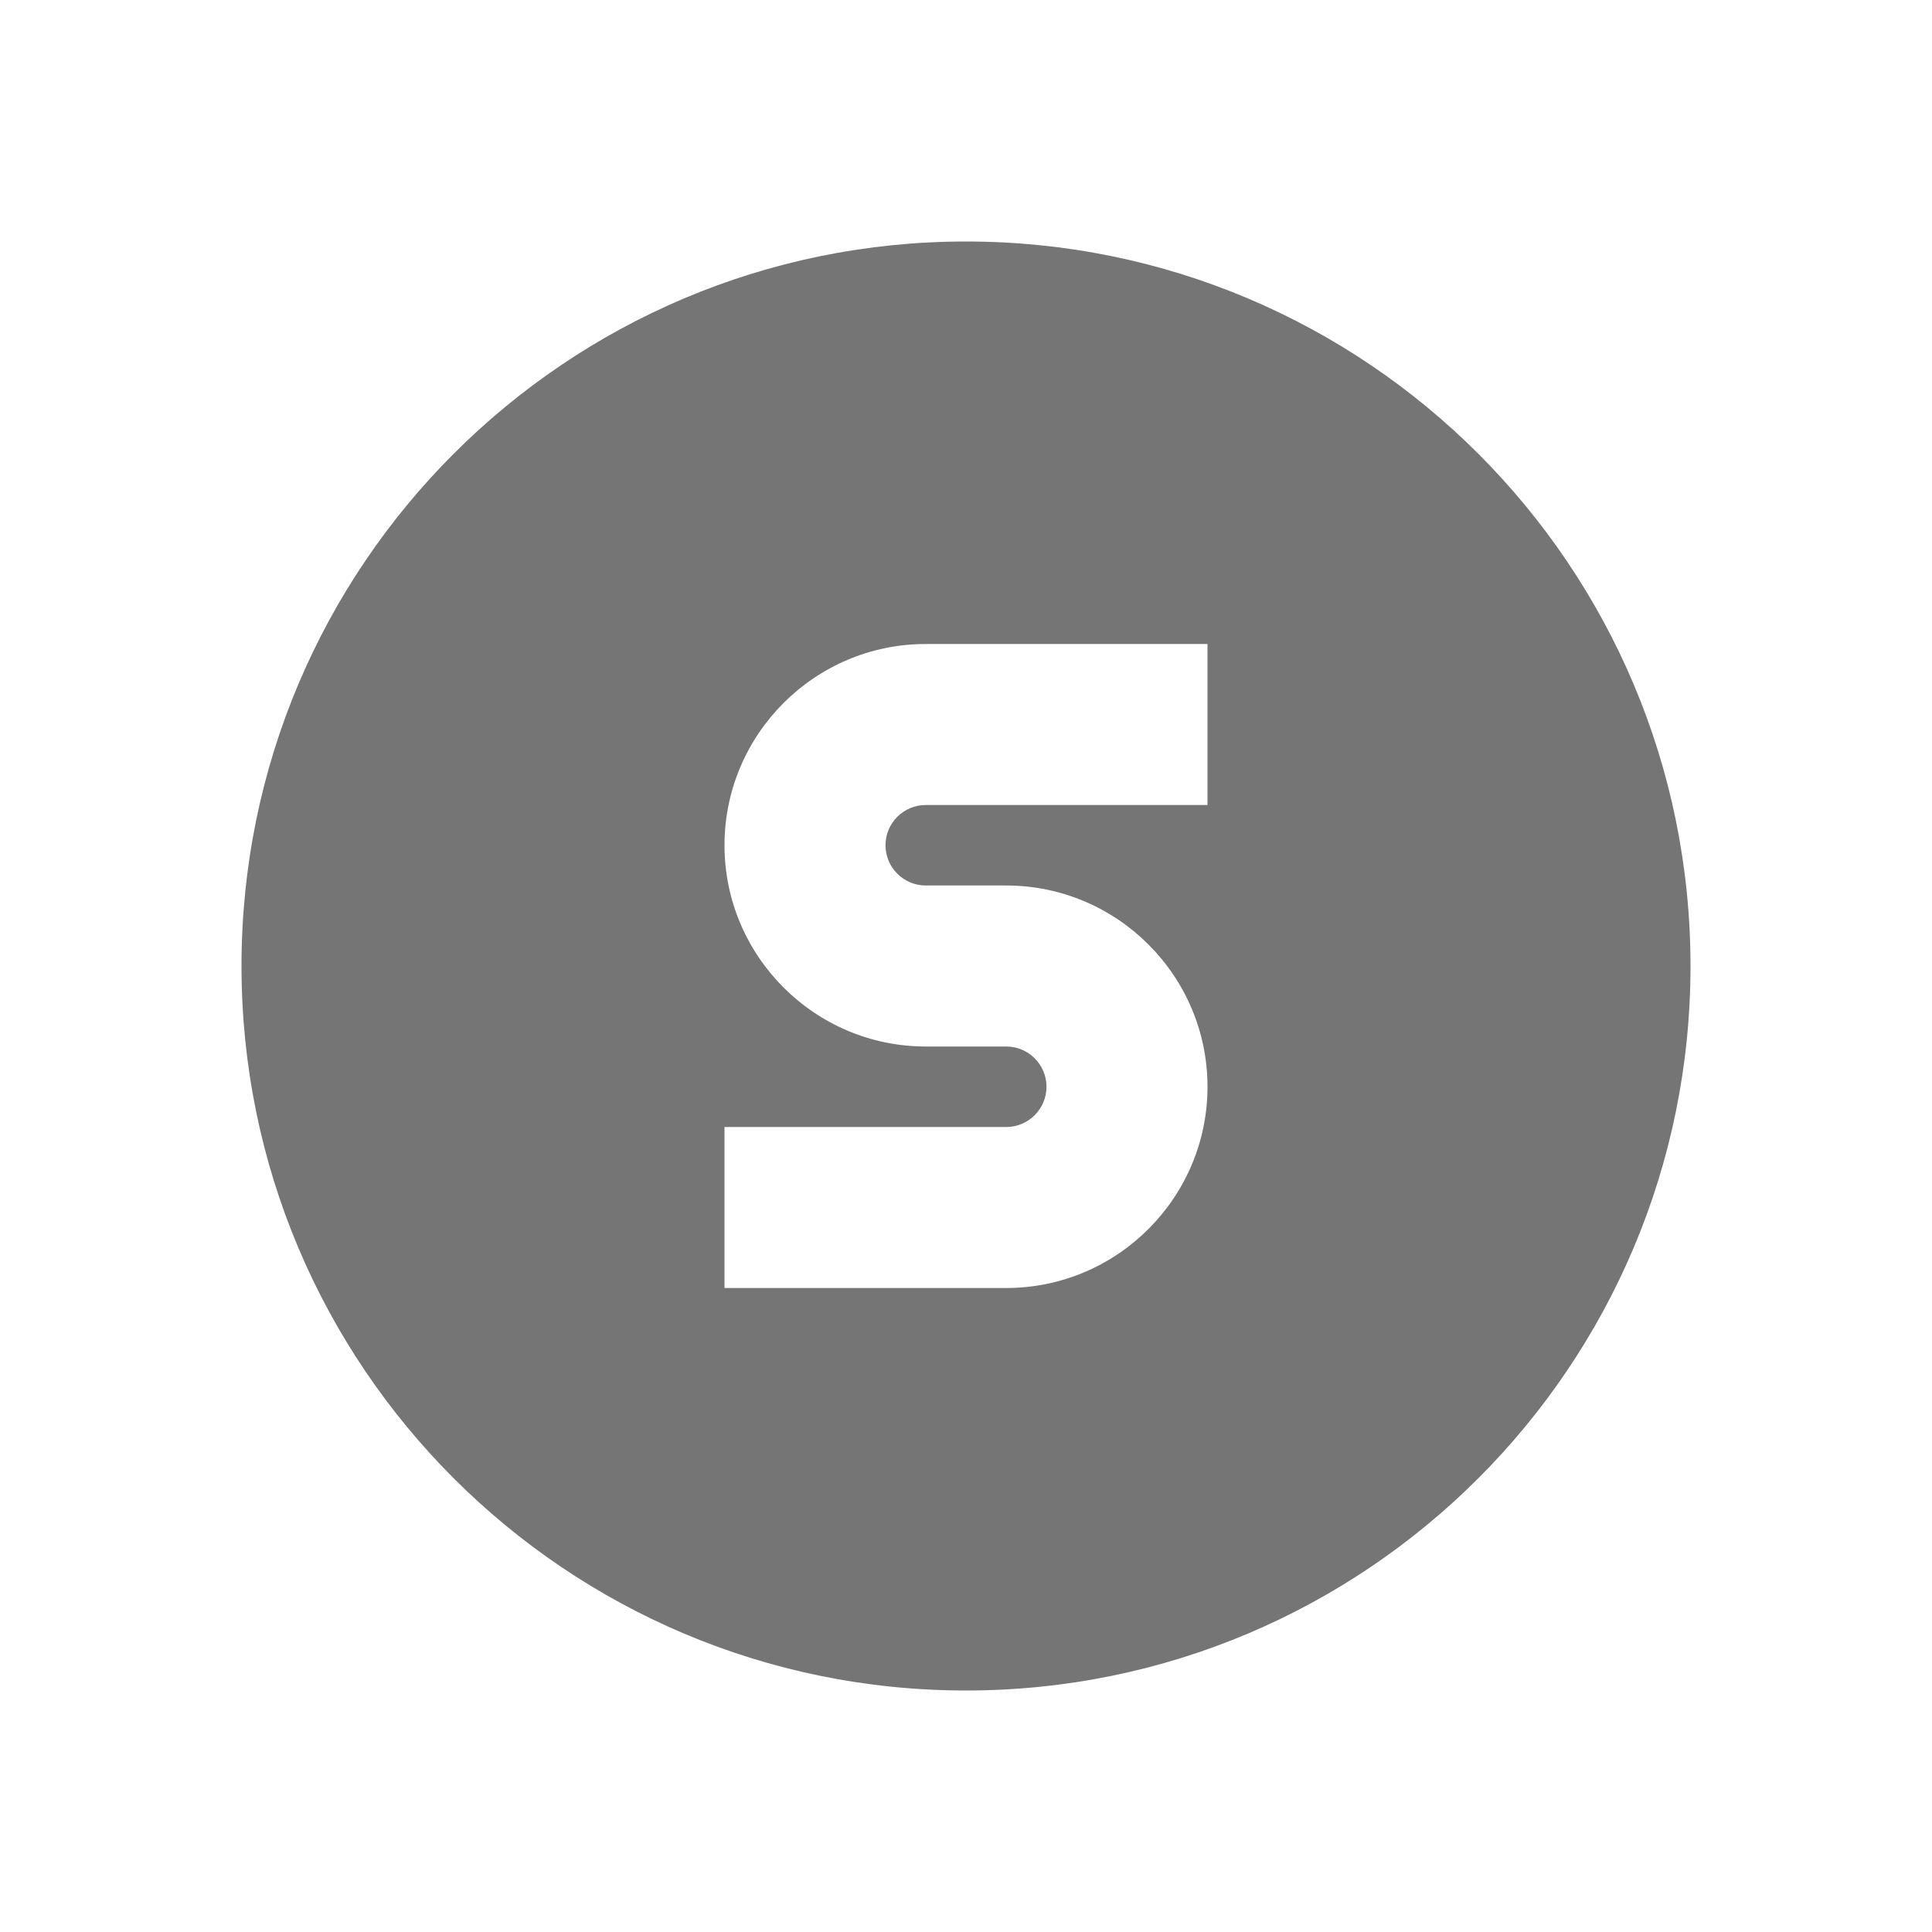 <?xml version="1.0" encoding="utf-8"?>
<!-- Generator: Adobe Illustrator 17.1.0, SVG Export Plug-In . SVG Version: 6.00 Build 0)  -->
<!DOCTYPE svg PUBLIC "-//W3C//DTD SVG 1.1//EN" "http://www.w3.org/Graphics/SVG/1.1/DTD/svg11.dtd">
<svg version="1.1" xmlns="http://www.w3.org/2000/svg" xmlns:xlink="http://www.w3.org/1999/xlink" x="0px" y="0px" width="24px"
	 height="24px" viewBox="0 0 24 24" enable-background="new 0 0 24 24" xml:space="preserve">
<g id="Frame_-_24px">
	<rect x="0.002" y="0.002" fill="none" width="24" height="24"/>
</g>
<g id="Filled_Icons">
	<path fill="#757575" d="M12,3c-4.97,0-9,4.03-9,9c0,4.971,4.03,9,9,9s9-4.029,9-9C21,7.03,16.97,3,12,3z M15,10h-3.5
		c-0.276,0-0.5,0.225-0.5,0.5c0,0.275,0.224,0.5,0.5,0.5h1c1.378,0,2.5,1.122,2.5,2.5S13.878,16,12.5,16H9v-2h3.5
		c0.276,0,0.5-0.225,0.5-0.5c0-0.275-0.224-0.5-0.5-0.5h-1C10.122,13,9,11.878,9,10.5S10.122,8,11.5,8H15V10z"/>
</g>
</svg>
